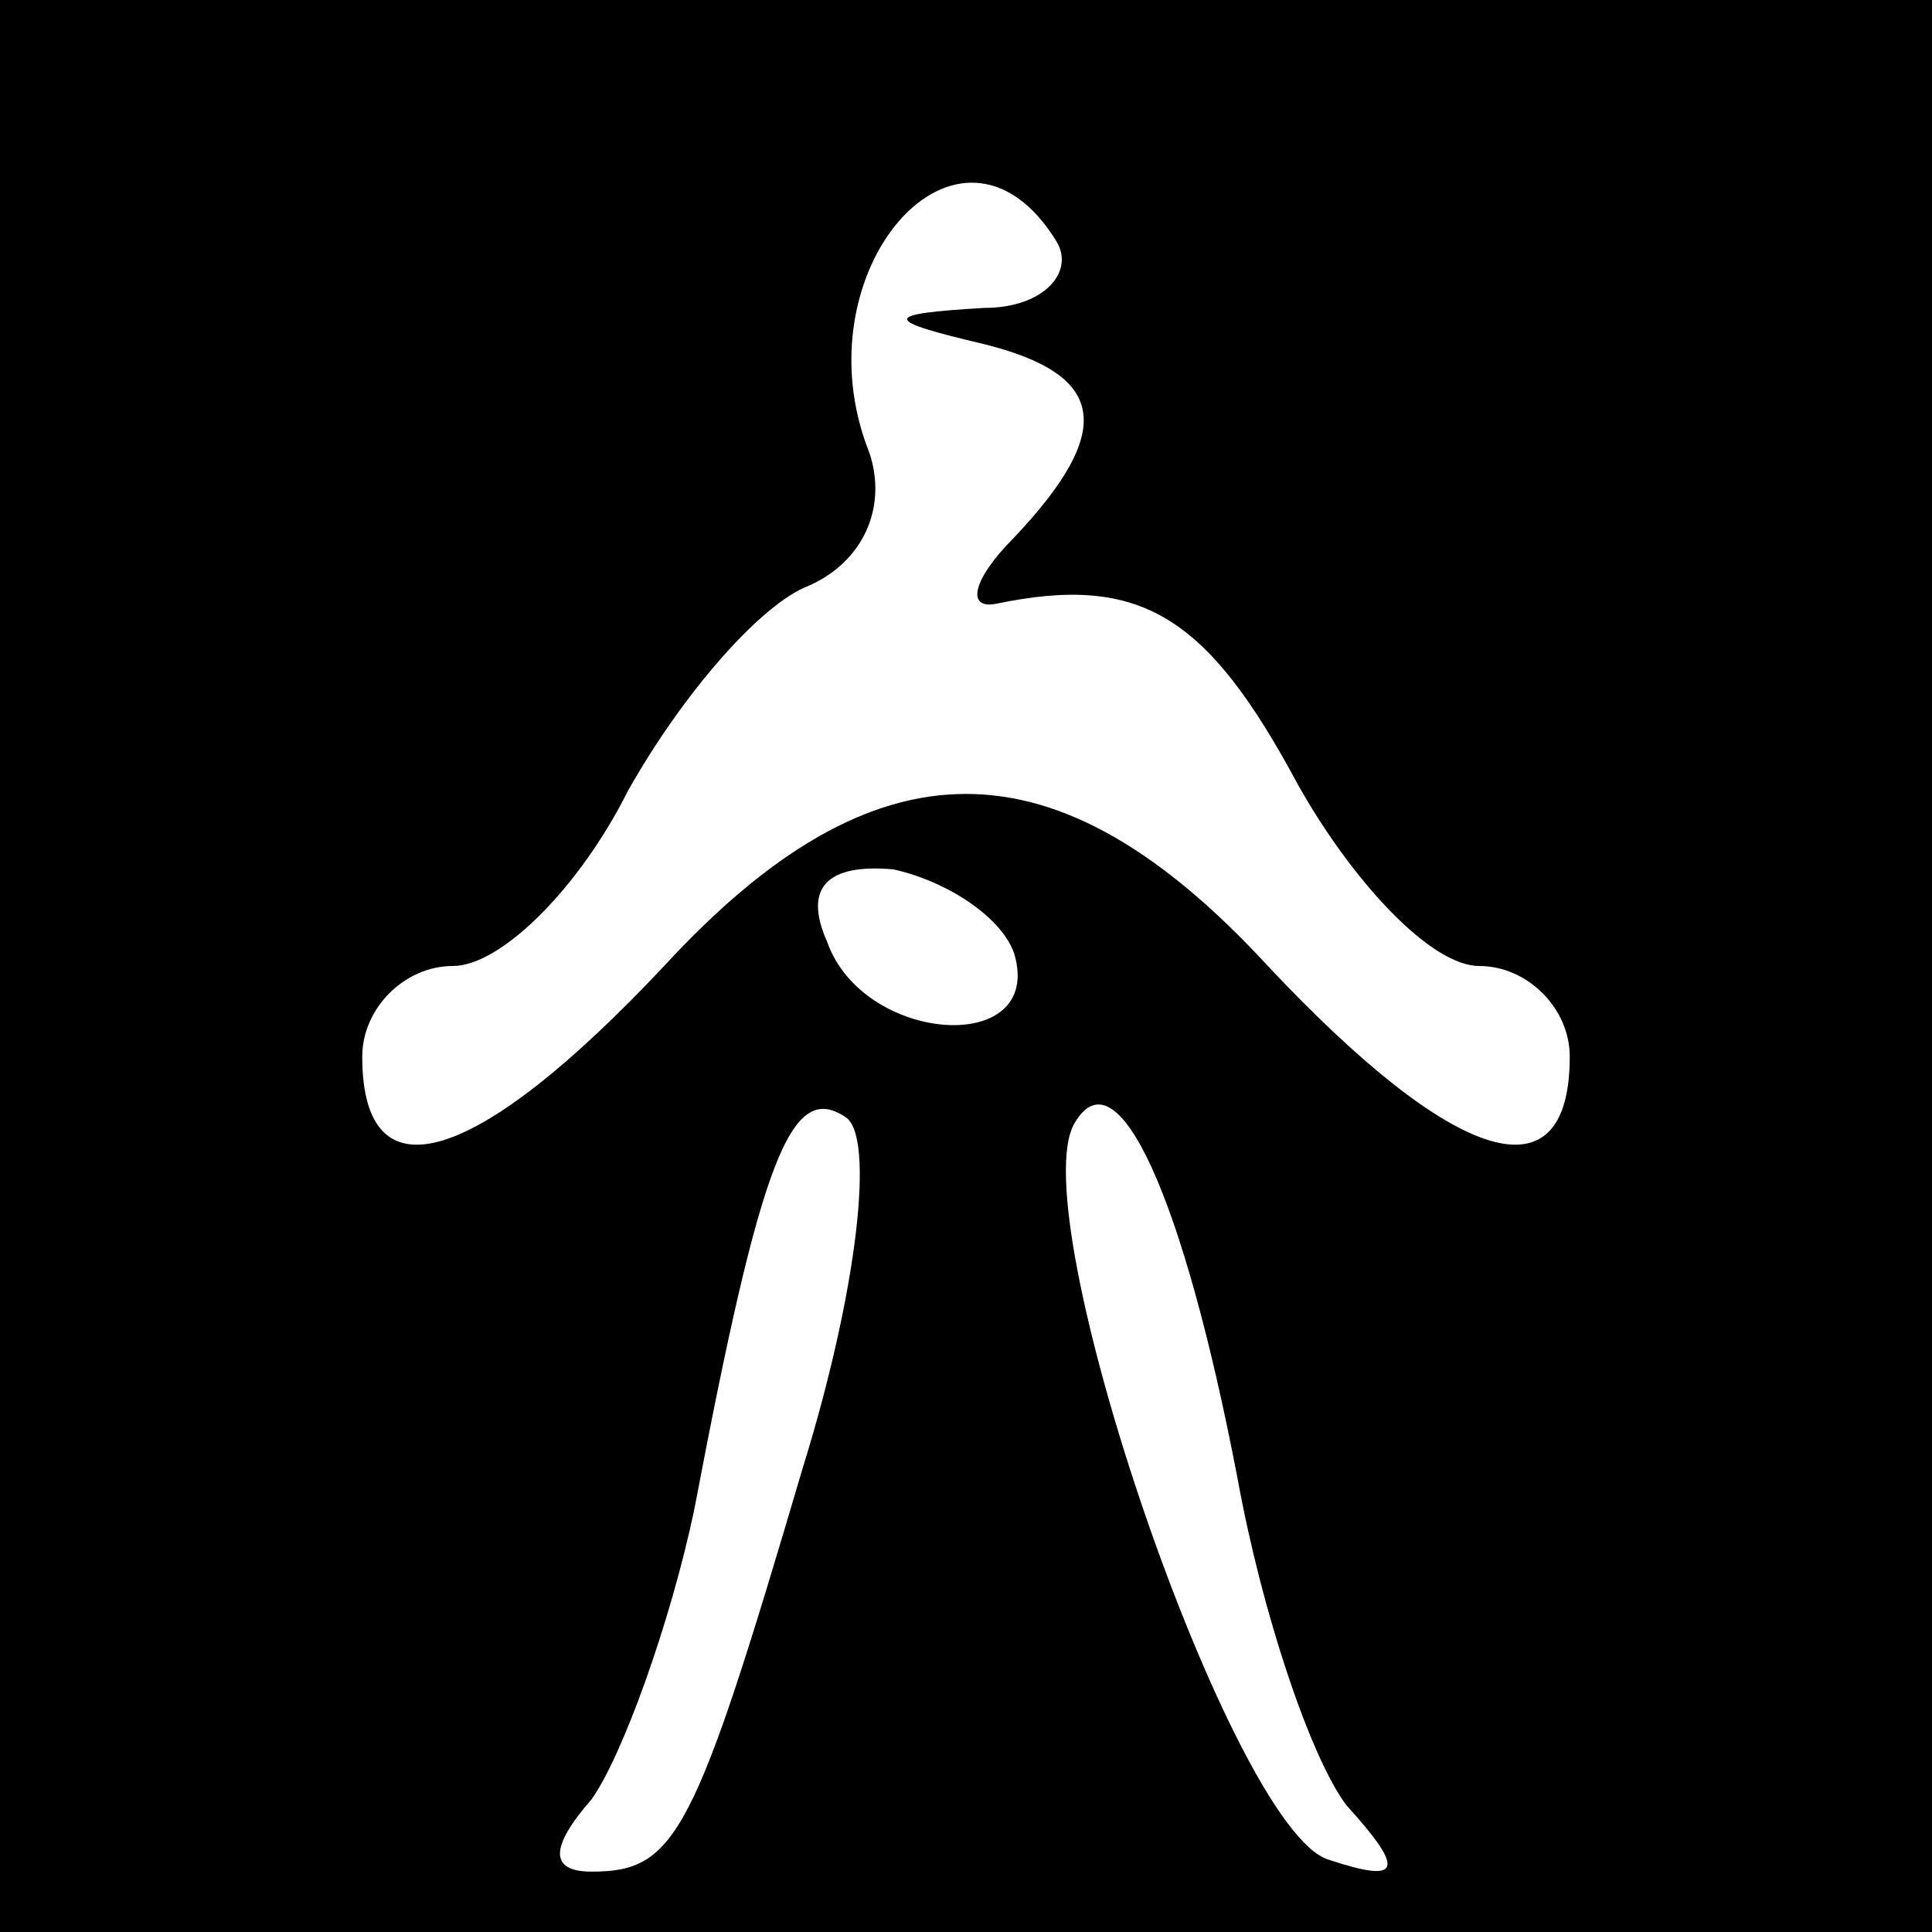 <?xml version="1.0" standalone="no"?>
<!DOCTYPE svg PUBLIC "-//W3C//DTD SVG 20010904//EN"
 "http://www.w3.org/TR/2001/REC-SVG-20010904/DTD/svg10.dtd">
<svg version="1.0" xmlns="http://www.w3.org/2000/svg"
 width="32pt" height="32pt" viewBox="0 0 32 32"
 preserveAspectRatio="xMidYMid meet">
<rect x="0" y="0" width="32" height="32" fill="#808080" stroke="none"/>
<g transform="translate(0,32) scale(0.1,-0.1)"
fill="#000000" stroke="none">
<path fill="#000000" stroke="none" d="M0 160 l0 -160 160 0 160 0 0 160 0
160 -160 0 -160 0 0 -160z"/>
<path fill="#ffffff" stroke="none" d="M175 280 c3 -5 -2 -11 -12 -11 -17 -1
-17 -2 0 -6 20 -5 22 -14 5 -32 -7 -7 -8 -12 -3 -11 24 5 35 -2 50 -30 9 -16
22 -30 30 -30 8 0 15 -7 15 -15 0 -24 -19 -18 -50 15 -35 38 -65 38 -100 0
-31 -33 -50 -39 -50 -15 0 8 7 15 15 15 8 0 21 13 29 29 9 16 22 31 30 34 9 4
13 13 10 22 -12 30 15 61 31 35z"/>
<path fill="#ffffff" stroke="none" d="M168 162 c5 -17 -25 -15 -31 2 -4 9 0
13 11 12 9 -2 18 -8 20 -14z"/>
<path fill="#ffffff" stroke="none" d="M133 77 c-18 -61 -21 -67 -35 -67 -7 0
-7 4 0 12 5 7 13 29 17 48 11 58 16 71 25 65 5 -3 2 -29 -7 -58z"/>
<path fill="#ffffff" stroke="none" d="M205 75 c4 -22 12 -46 18 -54 10 -11 9
-13 -3 -9 -16 5 -51 107 -42 122 7 12 18 -12 27 -59z"/>
</g>
</svg>
